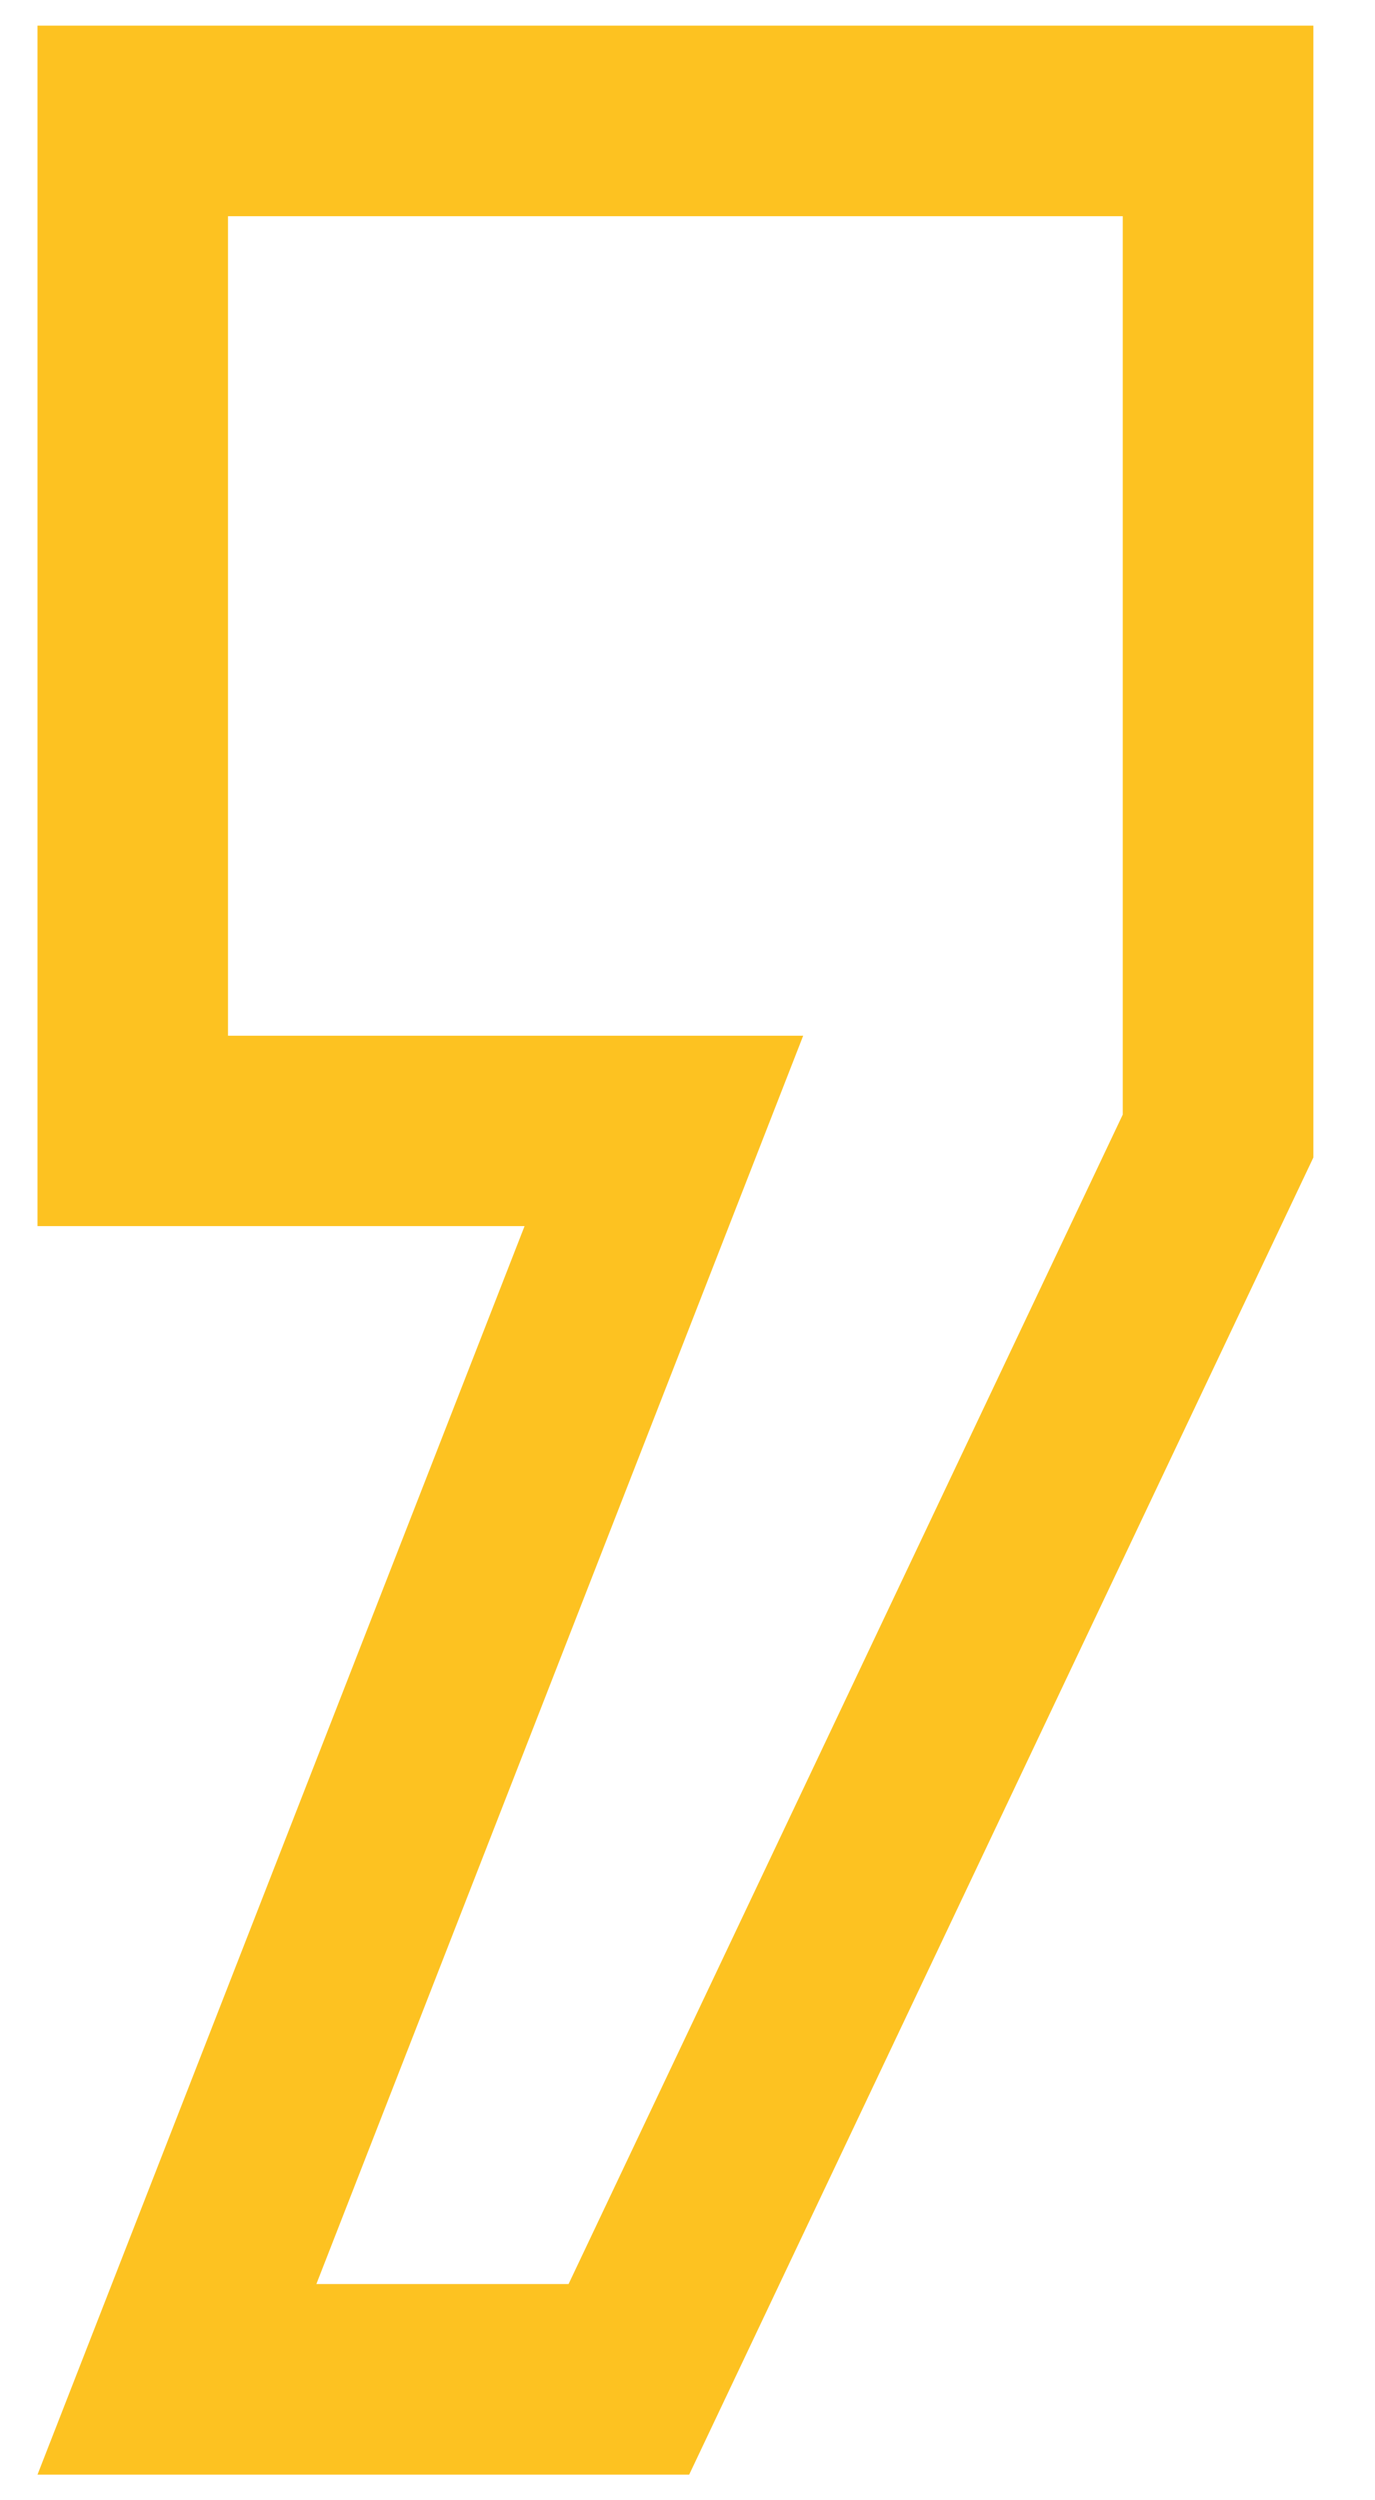 <svg width="22" height="40" viewBox="0 0 22 40" fill="none" xmlns="http://www.w3.org/2000/svg">
<path d="M11.027 39.59L21.014 18.518V0.41H0.6V19.616H8.393L0.6 39.59H11.027ZM3.648 16.568V3.459H17.964V17.832L9.097 36.541H5.062L12.851 16.57H3.648V16.568Z" fill="#FDC221"/>
</svg>
